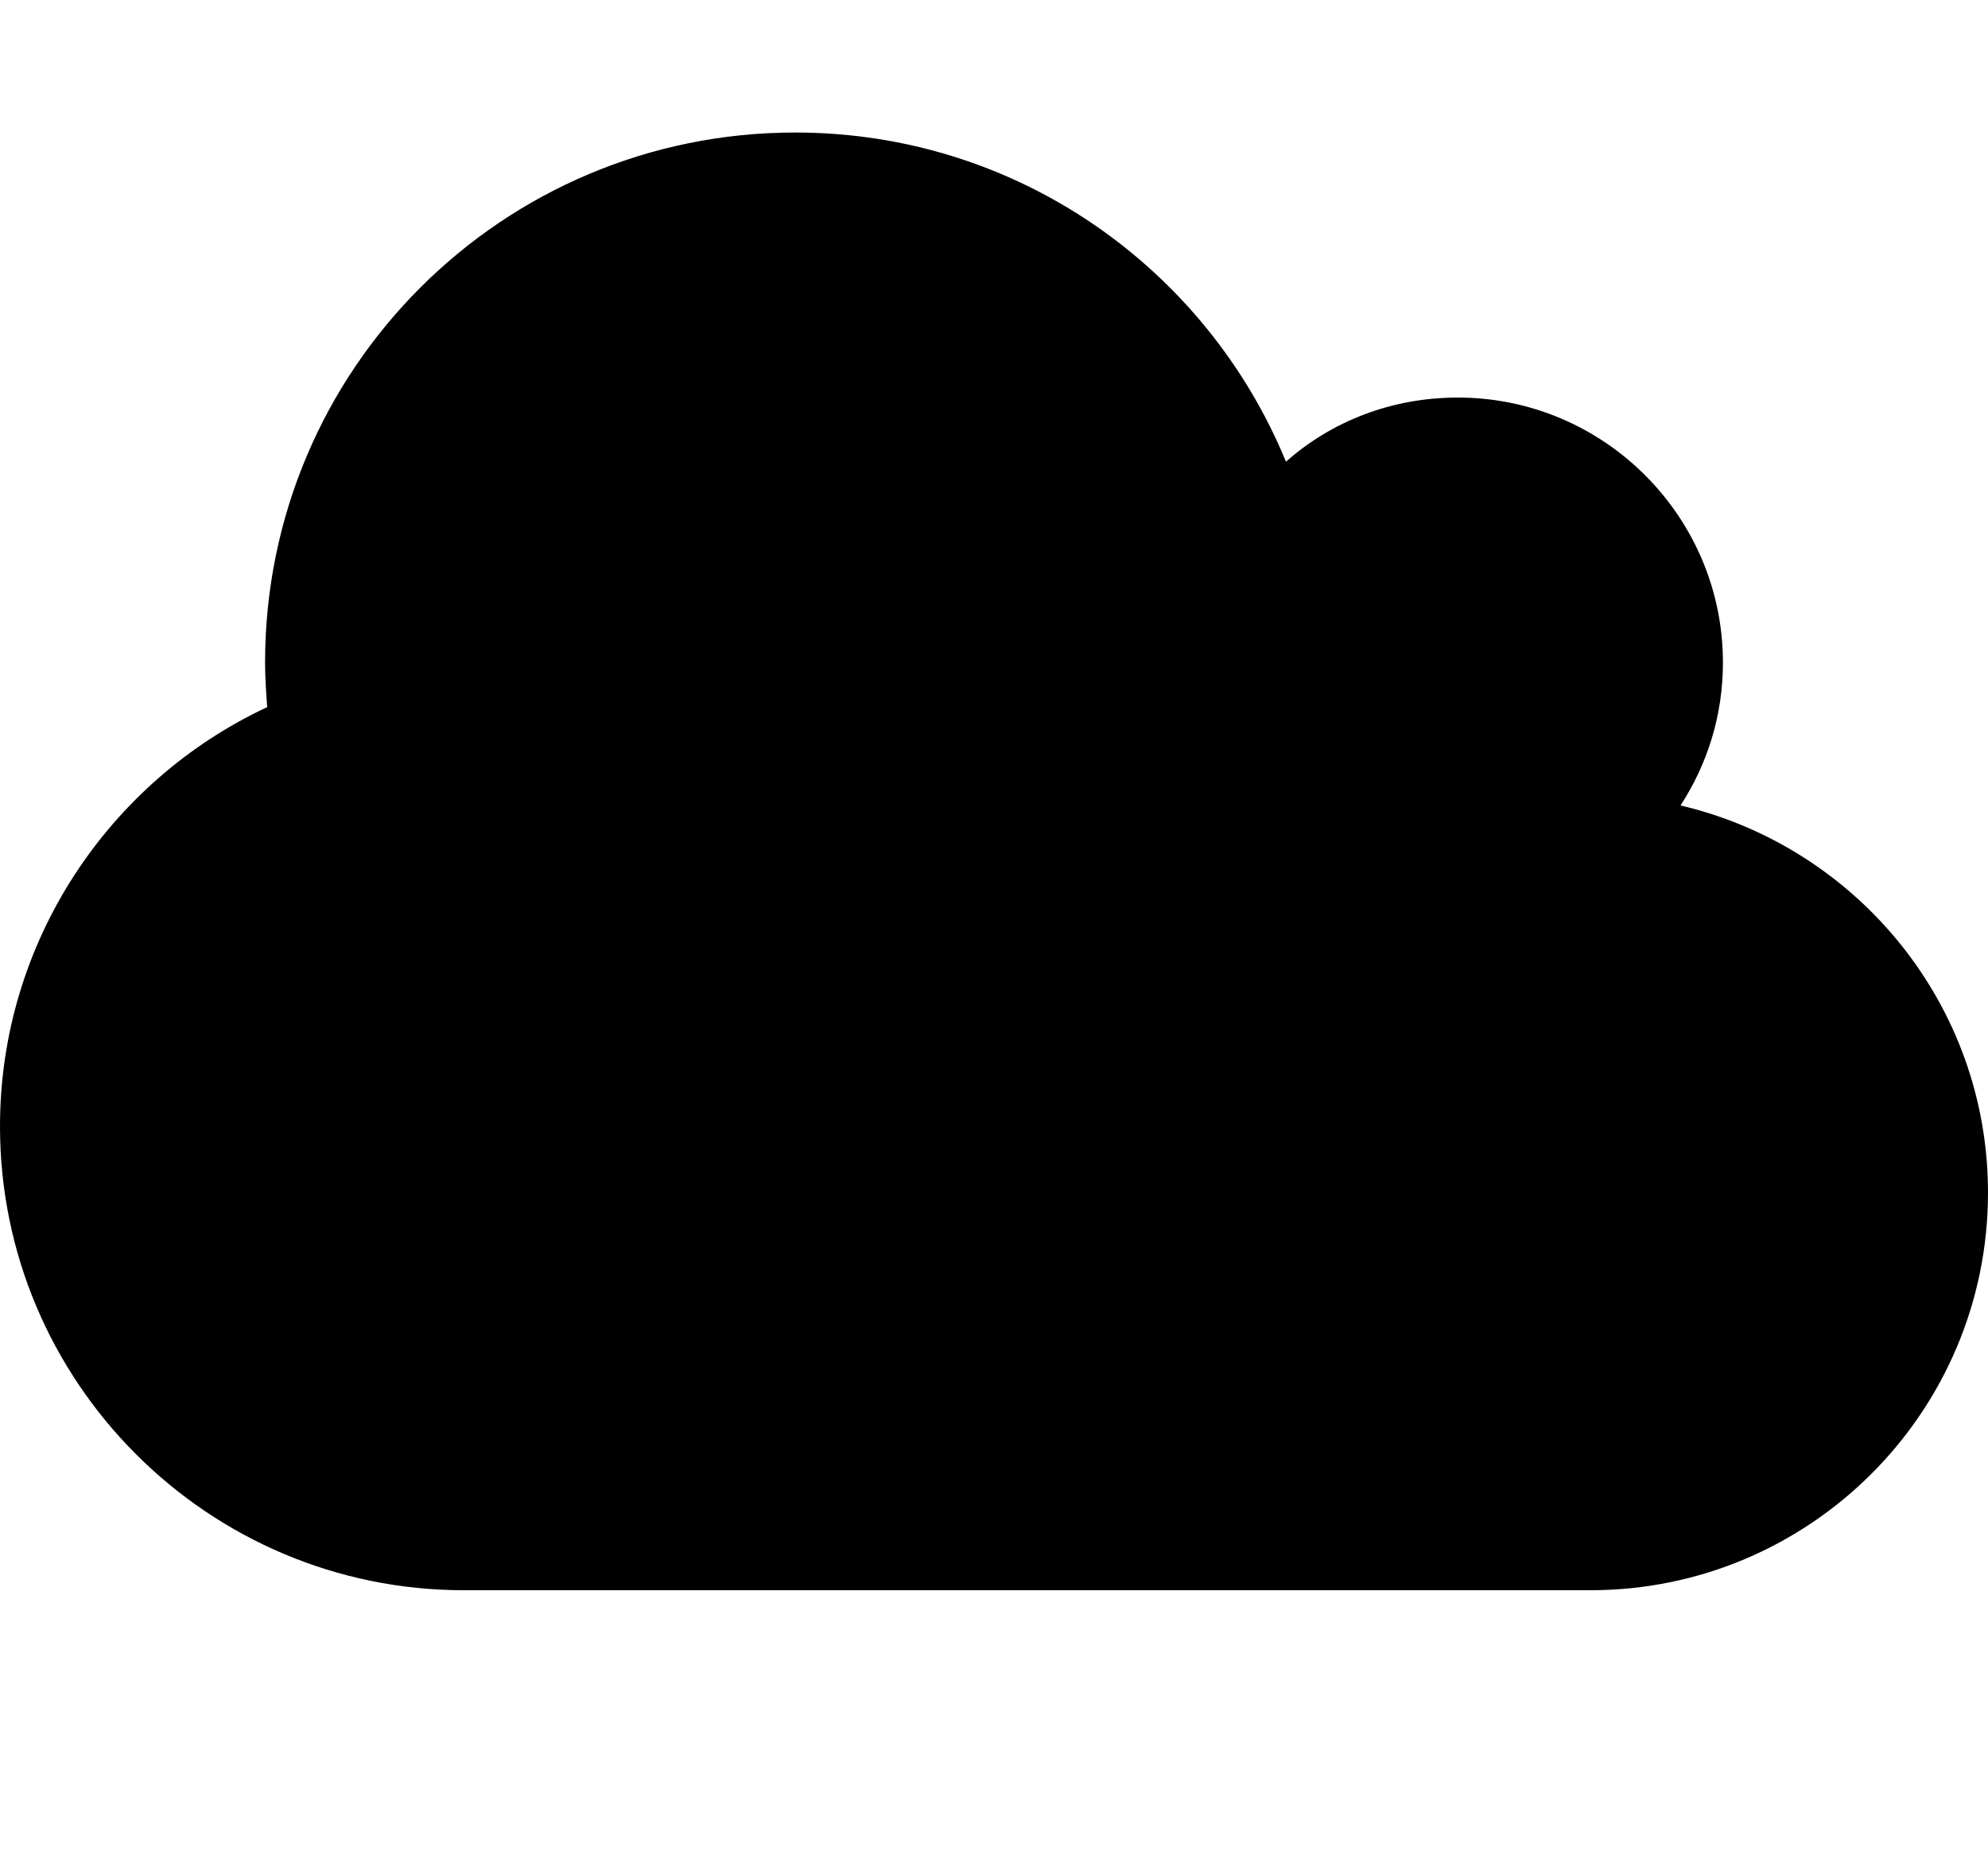 <!-- Generated by IcoMoon.io -->
<svg version="1.1" xmlns="http://www.w3.org/2000/svg" width="15" height="14" viewBox="0 0 15 14">
<title>cloud</title>
<path d="M15 9c0 1.656-1.344 3-3 3h-8.5c-1.93 0-3.5-1.57-3.5-3.5 0-1.398 0.828-2.609 2.016-3.164-0.008-0.109-0.016-0.227-0.016-0.336 0-2.211 1.789-4 4-4 1.672 0 3.102 1.023 3.703 2.484 0.344-0.305 0.797-0.484 1.297-0.484 1.102 0 2 0.898 2 2 0 0.398-0.117 0.766-0.32 1.078 1.328 0.312 2.32 1.5 2.32 2.922z"></path>
</svg>
